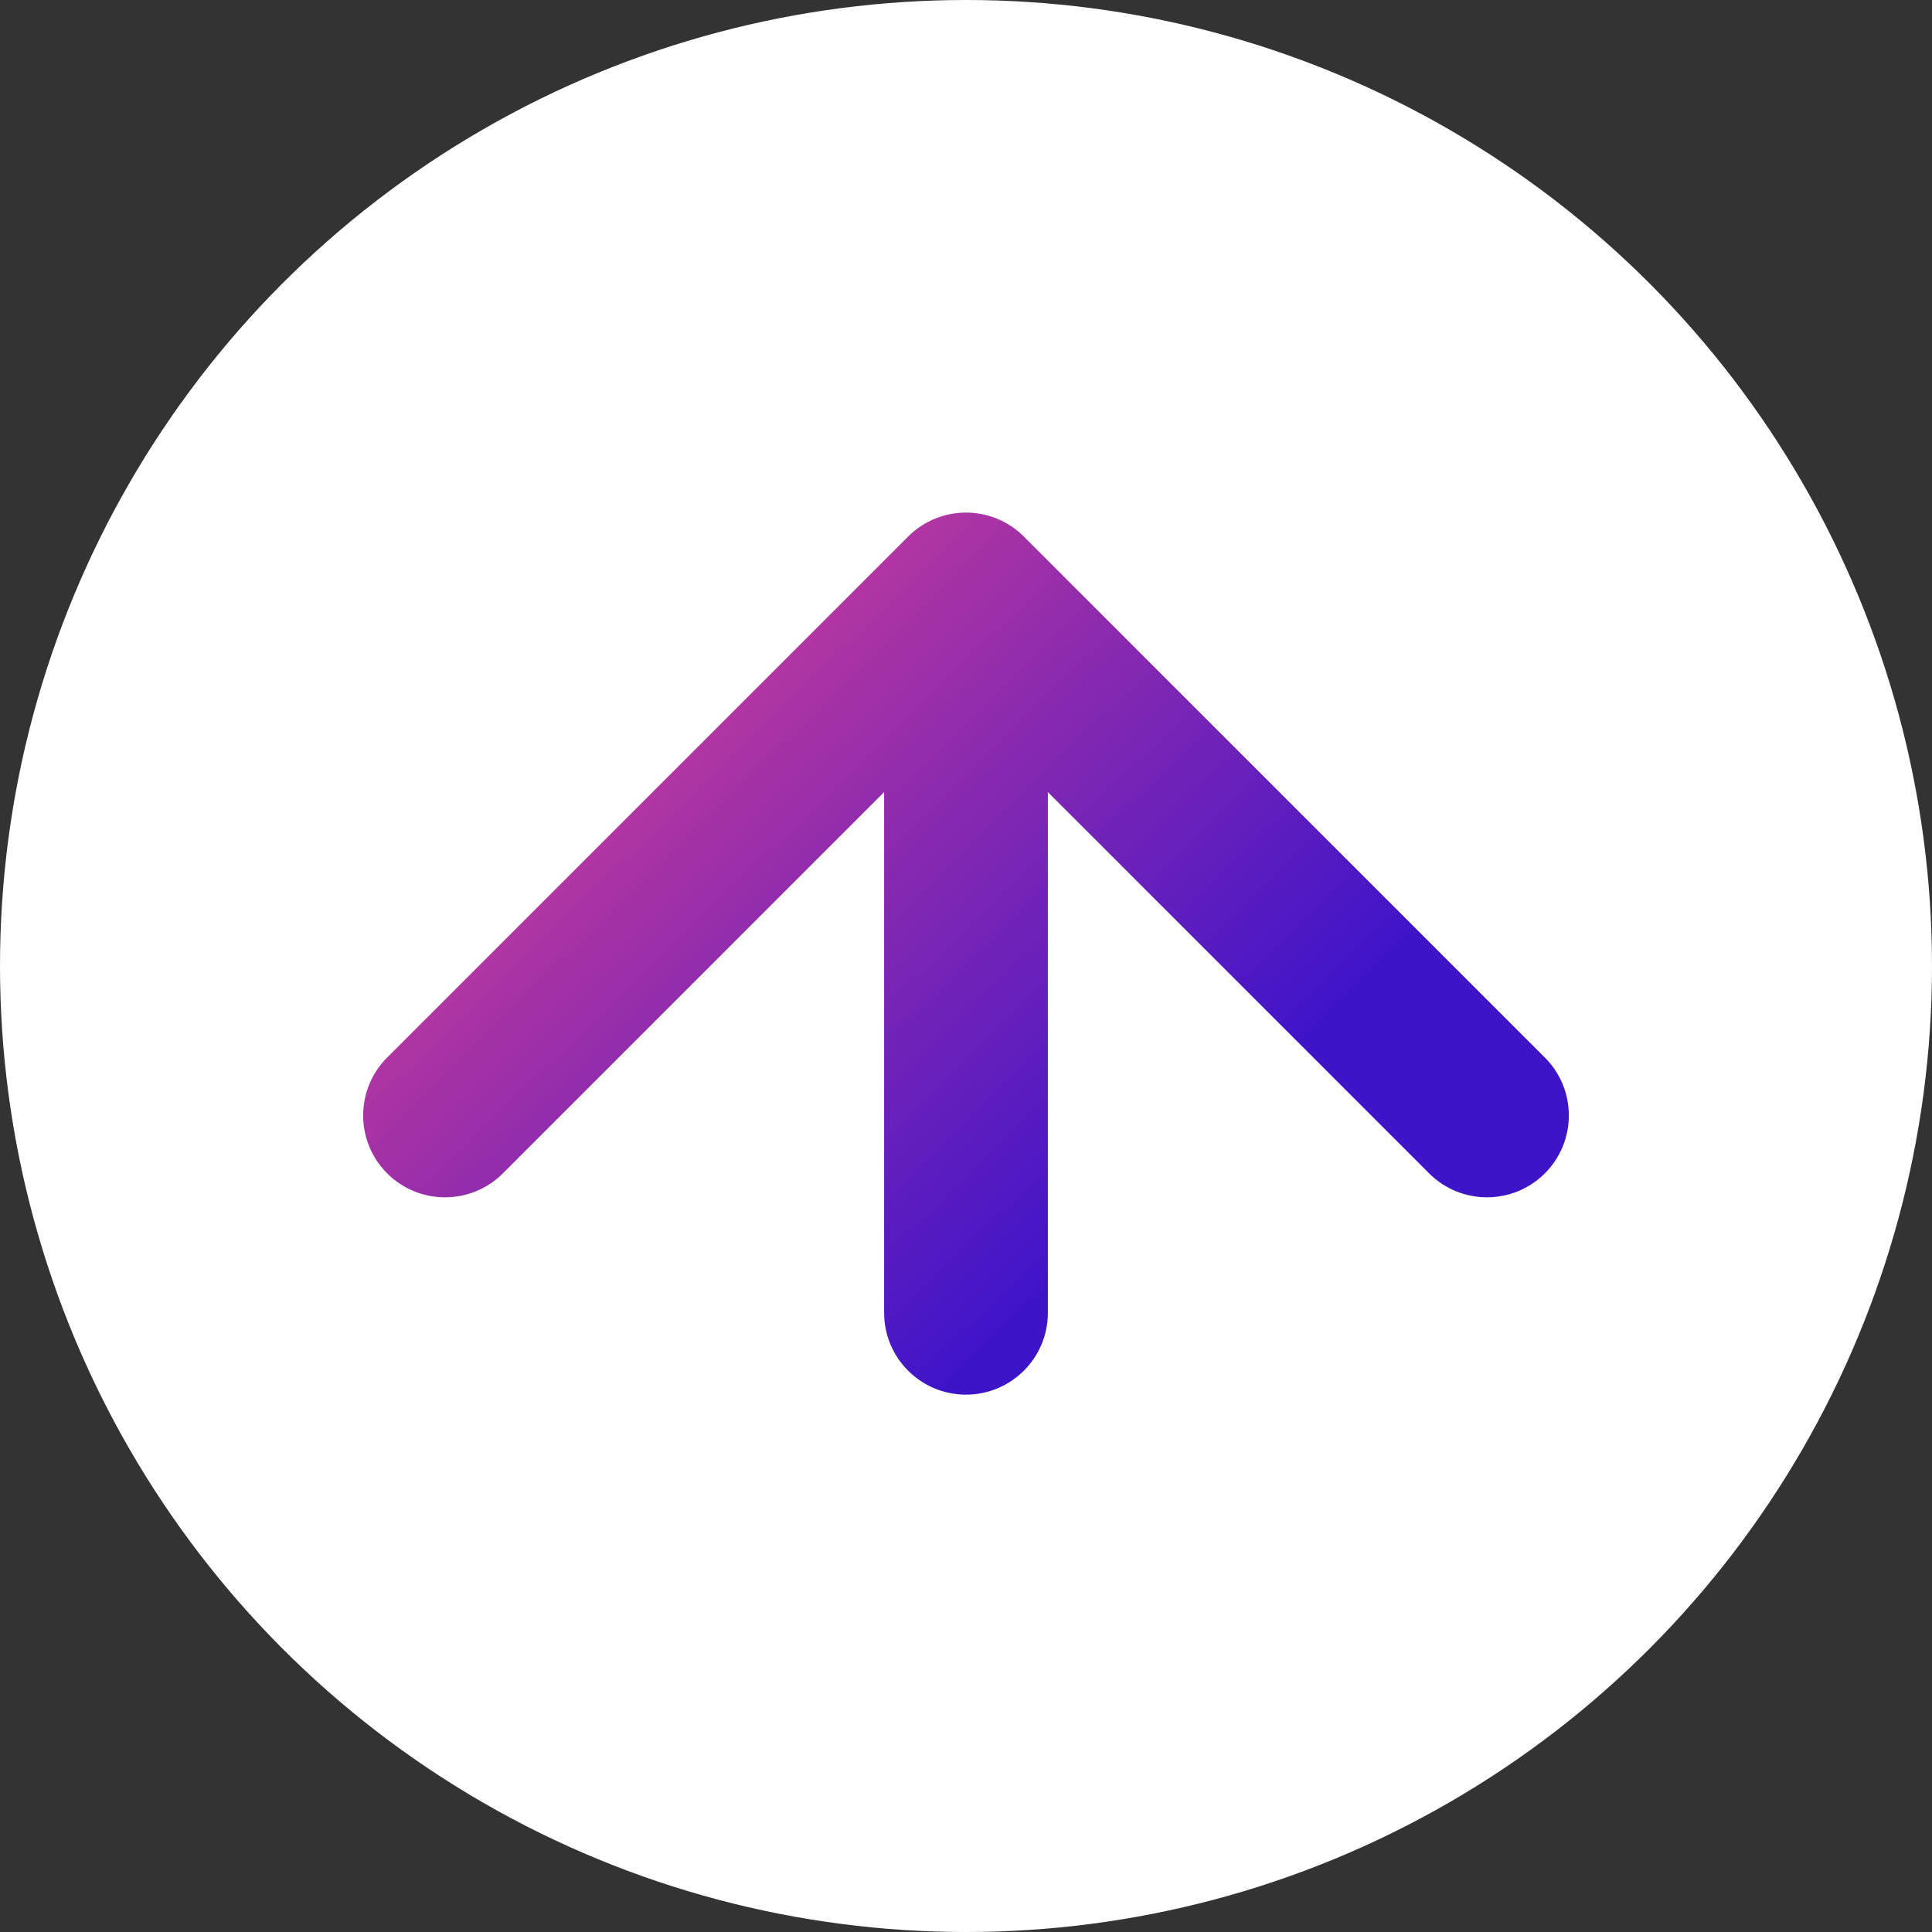 <svg width="59" height="59" viewBox="0 0 59 59" fill="none" xmlns="http://www.w3.org/2000/svg">
<rect x="0" y="0" width="59" height="59" fill="#333333" stroke="none"/>
<circle cx="29.5" cy="29.5" r="29.5" transform="rotate(-180 29.5 29.5)" fill="white"/>
<path d="M27 40.09C27 41.471 28.119 42.59 29.5 42.59C30.881 42.59 32 41.471 32 40.09L27 40.09ZM31.268 16.386C30.291 15.41 28.709 15.41 27.732 16.386L11.822 32.296C10.846 33.272 10.846 34.855 11.822 35.832C12.799 36.808 14.382 36.808 15.358 35.832L29.5 21.689L43.642 35.832C44.618 36.808 46.201 36.808 47.178 35.832C48.154 34.855 48.154 33.272 47.178 32.296L31.268 16.386ZM32 40.09L32 18.154L27 18.154L27 40.09L32 40.09Z" fill="url(#paint0_linear_127_916)"/>
<defs>
<linearGradient id="paint0_linear_127_916" x1="18.5" y1="17.5" x2="36" y2="35.5" gradientUnits="userSpaceOnUse">
<stop stop-color="#3E14C9"/>
<stop stop-color="#D13F96"/>
<stop offset="1" stop-color="#3E14C9"/>
</linearGradient>
</defs>
</svg>
